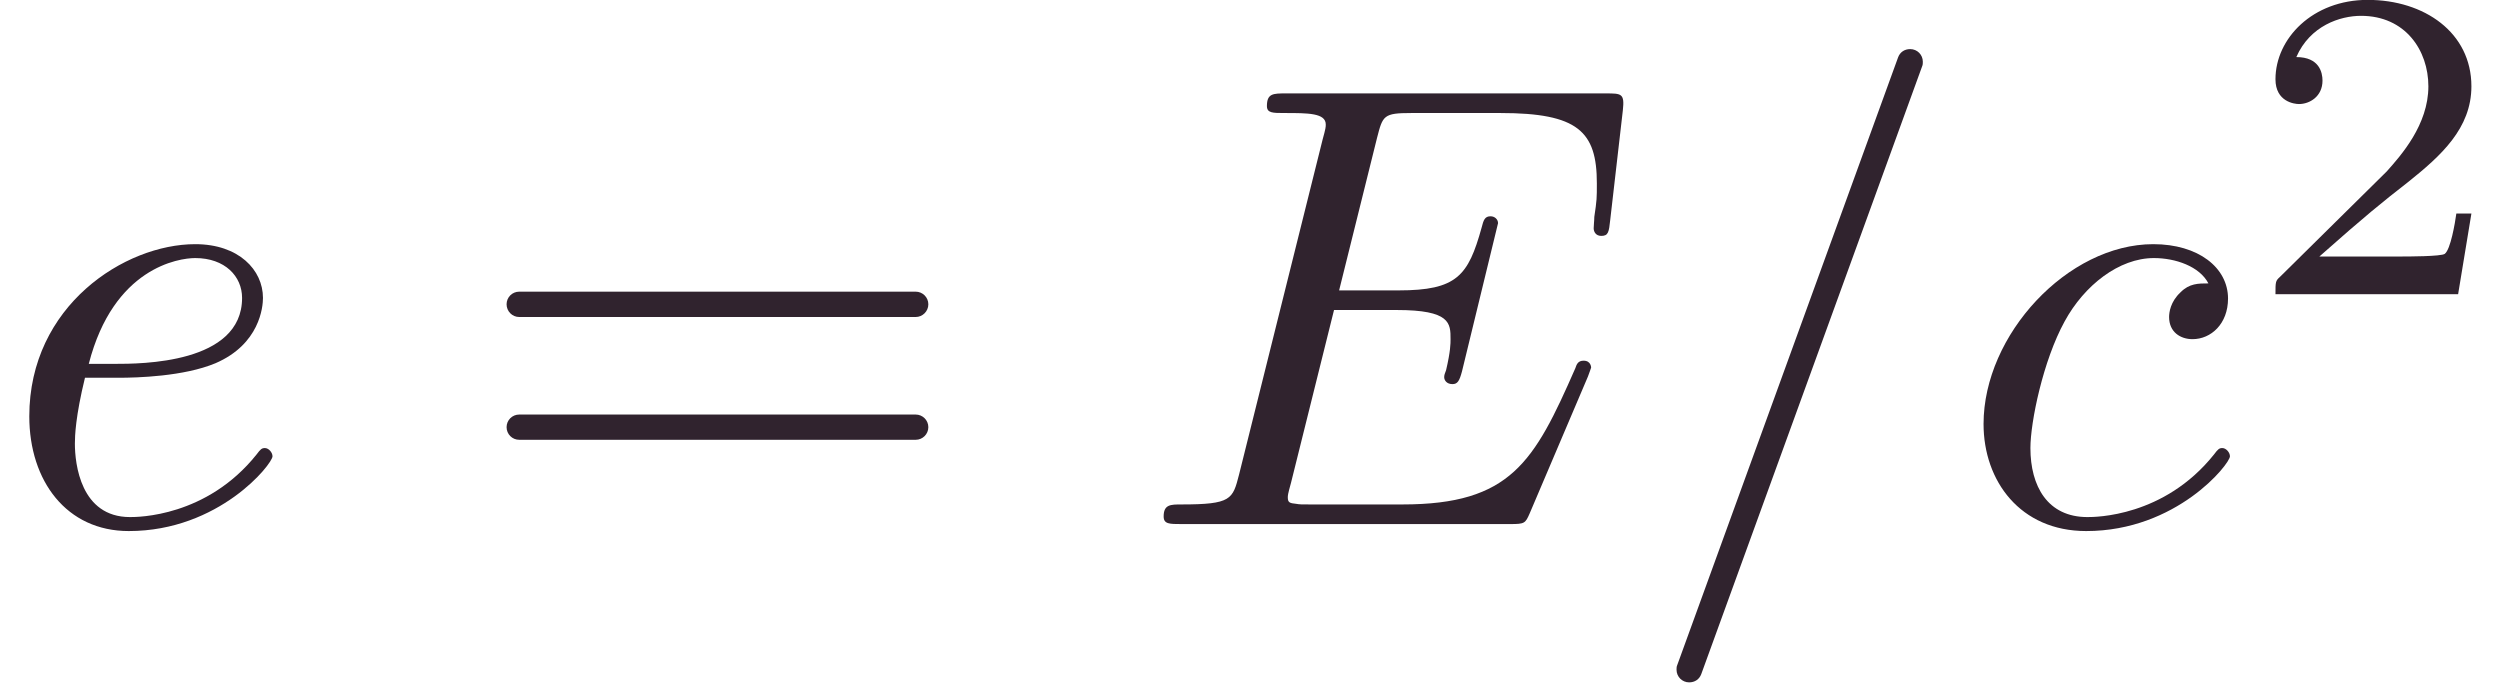 <?xml version='1.0' encoding='UTF-8'?>
<!-- This file was generated by dvisvgm 3.4.3 -->
<svg version='1.1' xmlns='http://www.w3.org/2000/svg' xmlns:xlink='http://www.w3.org/1999/xlink' width='81.192pt' height='22.167pt' viewBox='-30.007 18.778 81.192 22.167'>
<defs>
<use id='g1-16' xlink:href='#g0-16' transform='scale(1.429)'/>
<use id='g1-30' xlink:href='#g0-30' transform='scale(1.429)'/>
<use id='g1-1274' xlink:href='#g0-1274' transform='scale(1.429)'/>
<use id='g1-1298' xlink:href='#g0-1298' transform='scale(1.429)'/>
<use id='g1-1300' xlink:href='#g0-1300' transform='scale(1.429)'/>
<path id='g0-16' d='M3.103-5.091C3.103-5.168 3.041-5.23 2.964-5.23C2.901-5.23 2.852-5.196 2.831-5.14L.398 1.555C.391 1.569 .391 1.59 .391 1.604C.391 1.681 .453 1.743 .53 1.743C.593 1.743 .642 1.709 .663 1.653L3.096-5.042C3.103-5.056 3.103-5.077 3.103-5.091Z'/>
<path id='g0-30' d='M5.035-2.42C5.035-2.497 4.972-2.559 4.896-2.559H.53C.453-2.559 .391-2.497 .391-2.42S.453-2.28 .53-2.28H4.896C4.972-2.28 5.035-2.343 5.035-2.42ZM5.035-1.067C5.035-1.144 4.972-1.206 4.896-1.206H.53C.453-1.206 .391-1.144 .391-1.067S.453-.928 .53-.928H4.896C4.972-.928 5.035-.99 5.035-1.067Z'/>
<path id='g0-1013' d='M3.522-1.269H3.285C3.264-1.116 3.194-.704 3.103-.635C3.048-.593 2.511-.593 2.413-.593H1.13C1.862-1.241 2.106-1.437 2.525-1.764C3.041-2.176 3.522-2.608 3.522-3.271C3.522-4.115 2.783-4.631 1.89-4.631C1.025-4.631 .439-4.024 .439-3.382C.439-3.027 .739-2.992 .809-2.992C.976-2.992 1.179-3.11 1.179-3.361C1.179-3.487 1.13-3.731 .767-3.731C.983-4.226 1.458-4.38 1.785-4.38C2.483-4.38 2.845-3.836 2.845-3.271C2.845-2.664 2.413-2.183 2.19-1.932L.509-.272C.439-.209 .439-.195 .439 0H3.313L3.522-1.269Z'/>
<path id='g0-1274' d='M5.321-4.554C5.342-4.742 5.307-4.742 5.133-4.742H1.611C1.471-4.742 1.402-4.742 1.402-4.603C1.402-4.526 1.465-4.526 1.597-4.526C1.855-4.526 2.05-4.526 2.05-4.4C2.05-4.373 2.05-4.359 2.015-4.233L1.095-.544C1.025-.272 1.011-.216 .46-.216C.342-.216 .265-.216 .265-.084C.265 0 .328 0 .46 0H4.08C4.24 0 4.247-.007 4.296-.119L4.937-1.625C4.951-1.66 4.972-1.723 4.972-1.723S4.972-1.799 4.889-1.799C4.826-1.799 4.812-1.757 4.798-1.716C4.345-.683 4.087-.216 2.894-.216H1.876C1.778-.216 1.764-.216 1.723-.223C1.653-.23 1.632-.237 1.632-.293C1.632-.314 1.632-.328 1.667-.453L2.141-2.357H2.831C3.424-2.357 3.424-2.211 3.424-2.036C3.424-1.988 3.424-1.904 3.375-1.695C3.361-1.66 3.354-1.639 3.354-1.618C3.354-1.583 3.382-1.541 3.445-1.541C3.501-1.541 3.522-1.576 3.55-1.681L3.947-3.313C3.947-3.354 3.912-3.389 3.864-3.389C3.801-3.389 3.787-3.347 3.766-3.264C3.619-2.734 3.494-2.573 2.852-2.573H2.197L2.615-4.254C2.678-4.498 2.685-4.526 2.992-4.526H3.975C4.826-4.526 5.035-4.324 5.035-3.752C5.035-3.585 5.035-3.571 5.007-3.382C5.007-3.34 5-3.292 5-3.257S5.021-3.173 5.084-3.173C5.161-3.173 5.168-3.215 5.182-3.347L5.321-4.554Z'/>
<path id='g0-1298' d='M2.999-.746C2.999-.788 2.957-.837 2.915-.837C2.88-.837 2.866-.823 2.824-.767C2.273-.077 1.513-.077 1.43-.077C.99-.077 .802-.418 .802-.837C.802-1.123 .941-1.799 1.179-2.232C1.395-2.629 1.778-2.929 2.162-2.929C2.399-2.929 2.664-2.838 2.762-2.65C2.65-2.65 2.552-2.65 2.455-2.552C2.343-2.448 2.329-2.329 2.329-2.28C2.329-2.113 2.455-2.036 2.587-2.036C2.79-2.036 2.978-2.204 2.978-2.483C2.978-2.824 2.65-3.082 2.155-3.082C1.213-3.082 .286-2.085 .286-1.102C.286-.474 .69 .077 1.416 .077C2.413 .077 2.999-.663 2.999-.746Z'/>
<path id='g0-1300' d='M2.999-.746C2.999-.788 2.957-.837 2.915-.837C2.88-.837 2.866-.823 2.824-.767C2.273-.077 1.513-.077 1.43-.077C.886-.077 .823-.663 .823-.886C.823-.969 .83-1.186 .934-1.611H1.304C1.506-1.611 2.022-1.625 2.371-1.771C2.859-1.981 2.894-2.392 2.894-2.49C2.894-2.797 2.629-3.082 2.148-3.082C1.374-3.082 .321-2.406 .321-1.186C.321-.474 .732 .077 1.416 .077C2.413 .077 2.999-.663 2.999-.746ZM2.664-2.49C2.664-1.764 1.548-1.764 1.262-1.764H.976C1.248-2.824 1.967-2.929 2.148-2.929C2.476-2.929 2.664-2.727 2.664-2.49Z'/>
</defs>
<g id='page1' transform='matrix(2.064 0 0 2.064 0 0)'>
<g fill='#30232e'>
<use x='-14.536' y='17.344' xlink:href='#g1-1300'/>
<use x='-7.126' y='17.344' xlink:href='#g1-30'/>
<use x='3.393' y='17.344' xlink:href='#g1-1274'/>
<use x='11.283' y='17.344' xlink:href='#g1-16'/>
<use x='16.264' y='17.344' xlink:href='#g1-1298'/>
<use x='20.827' y='13.727' xlink:href='#g0-1013'/>
</g>
</g>
</svg>